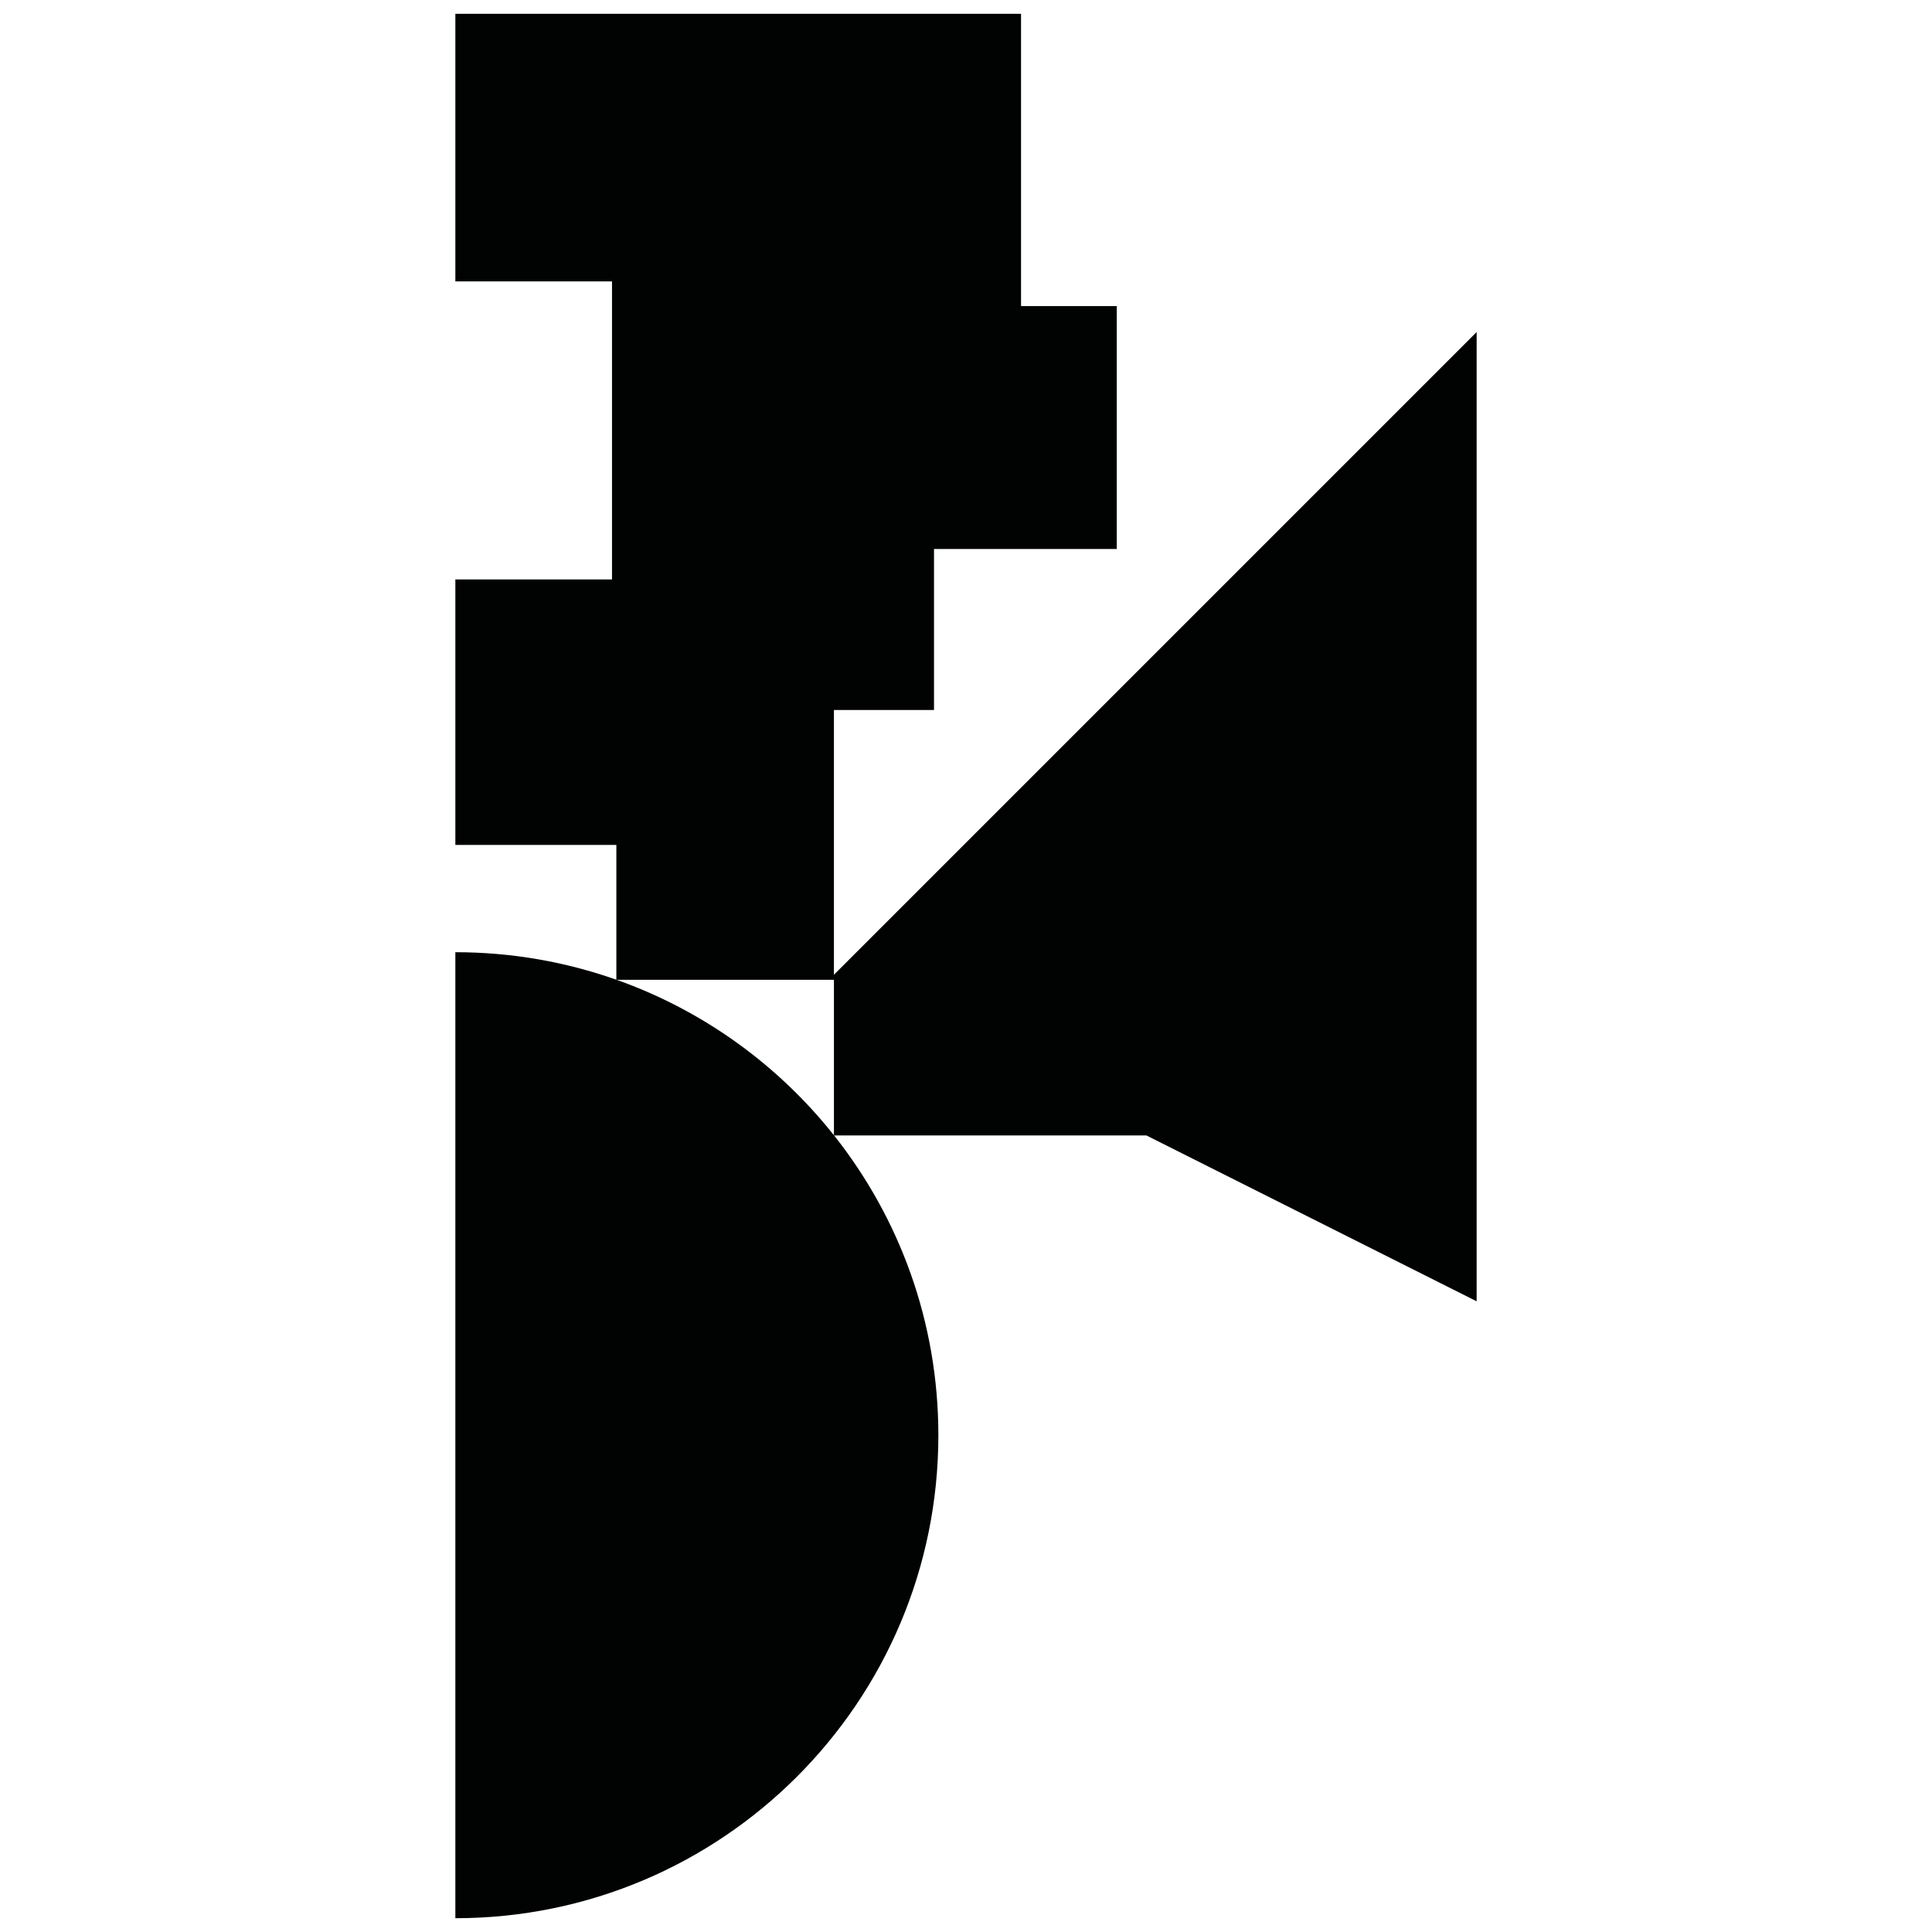 <?xml version="1.0" encoding="utf-8"?>
<!-- Generator: Adobe Illustrator 16.0.0, SVG Export Plug-In . SVG Version: 6.00 Build 0)  -->
<!DOCTYPE svg PUBLIC "-//W3C//DTD SVG 1.1//EN" "http://www.w3.org/Graphics/SVG/1.1/DTD/svg11.dtd">
<svg version="1.1" id="Calque_1" xmlns="http://www.w3.org/2000/svg" xmlns:xlink="http://www.w3.org/1999/xlink" x="0px" y="0px"
	 width="1190.551px" height="1190.551px" viewBox="0 0 1190.551 1190.551" enable-background="new 0 0 1190.551 1190.551"
	 xml:space="preserve">
<path fill="#010202" d="M513.891,600.674V437.527h61.672v-99.213h112.621V188.609h-58.993V8.499H280.604v164.907h96.533v183.679
	h-96.533v163.567h99.212v83.083c-31.035-10.97-64.422-16.96-99.213-16.96v595.278c164.383,0,297.641-133.258,297.641-297.639
	c0-69.795-24.034-133.973-64.264-184.729h192.446l203.522,102.209V204.614L513.891,600.674z M379.936,603.777h133.956v95.801
	C479.46,656.18,433.178,622.623,379.936,603.777z"/>
</svg>
